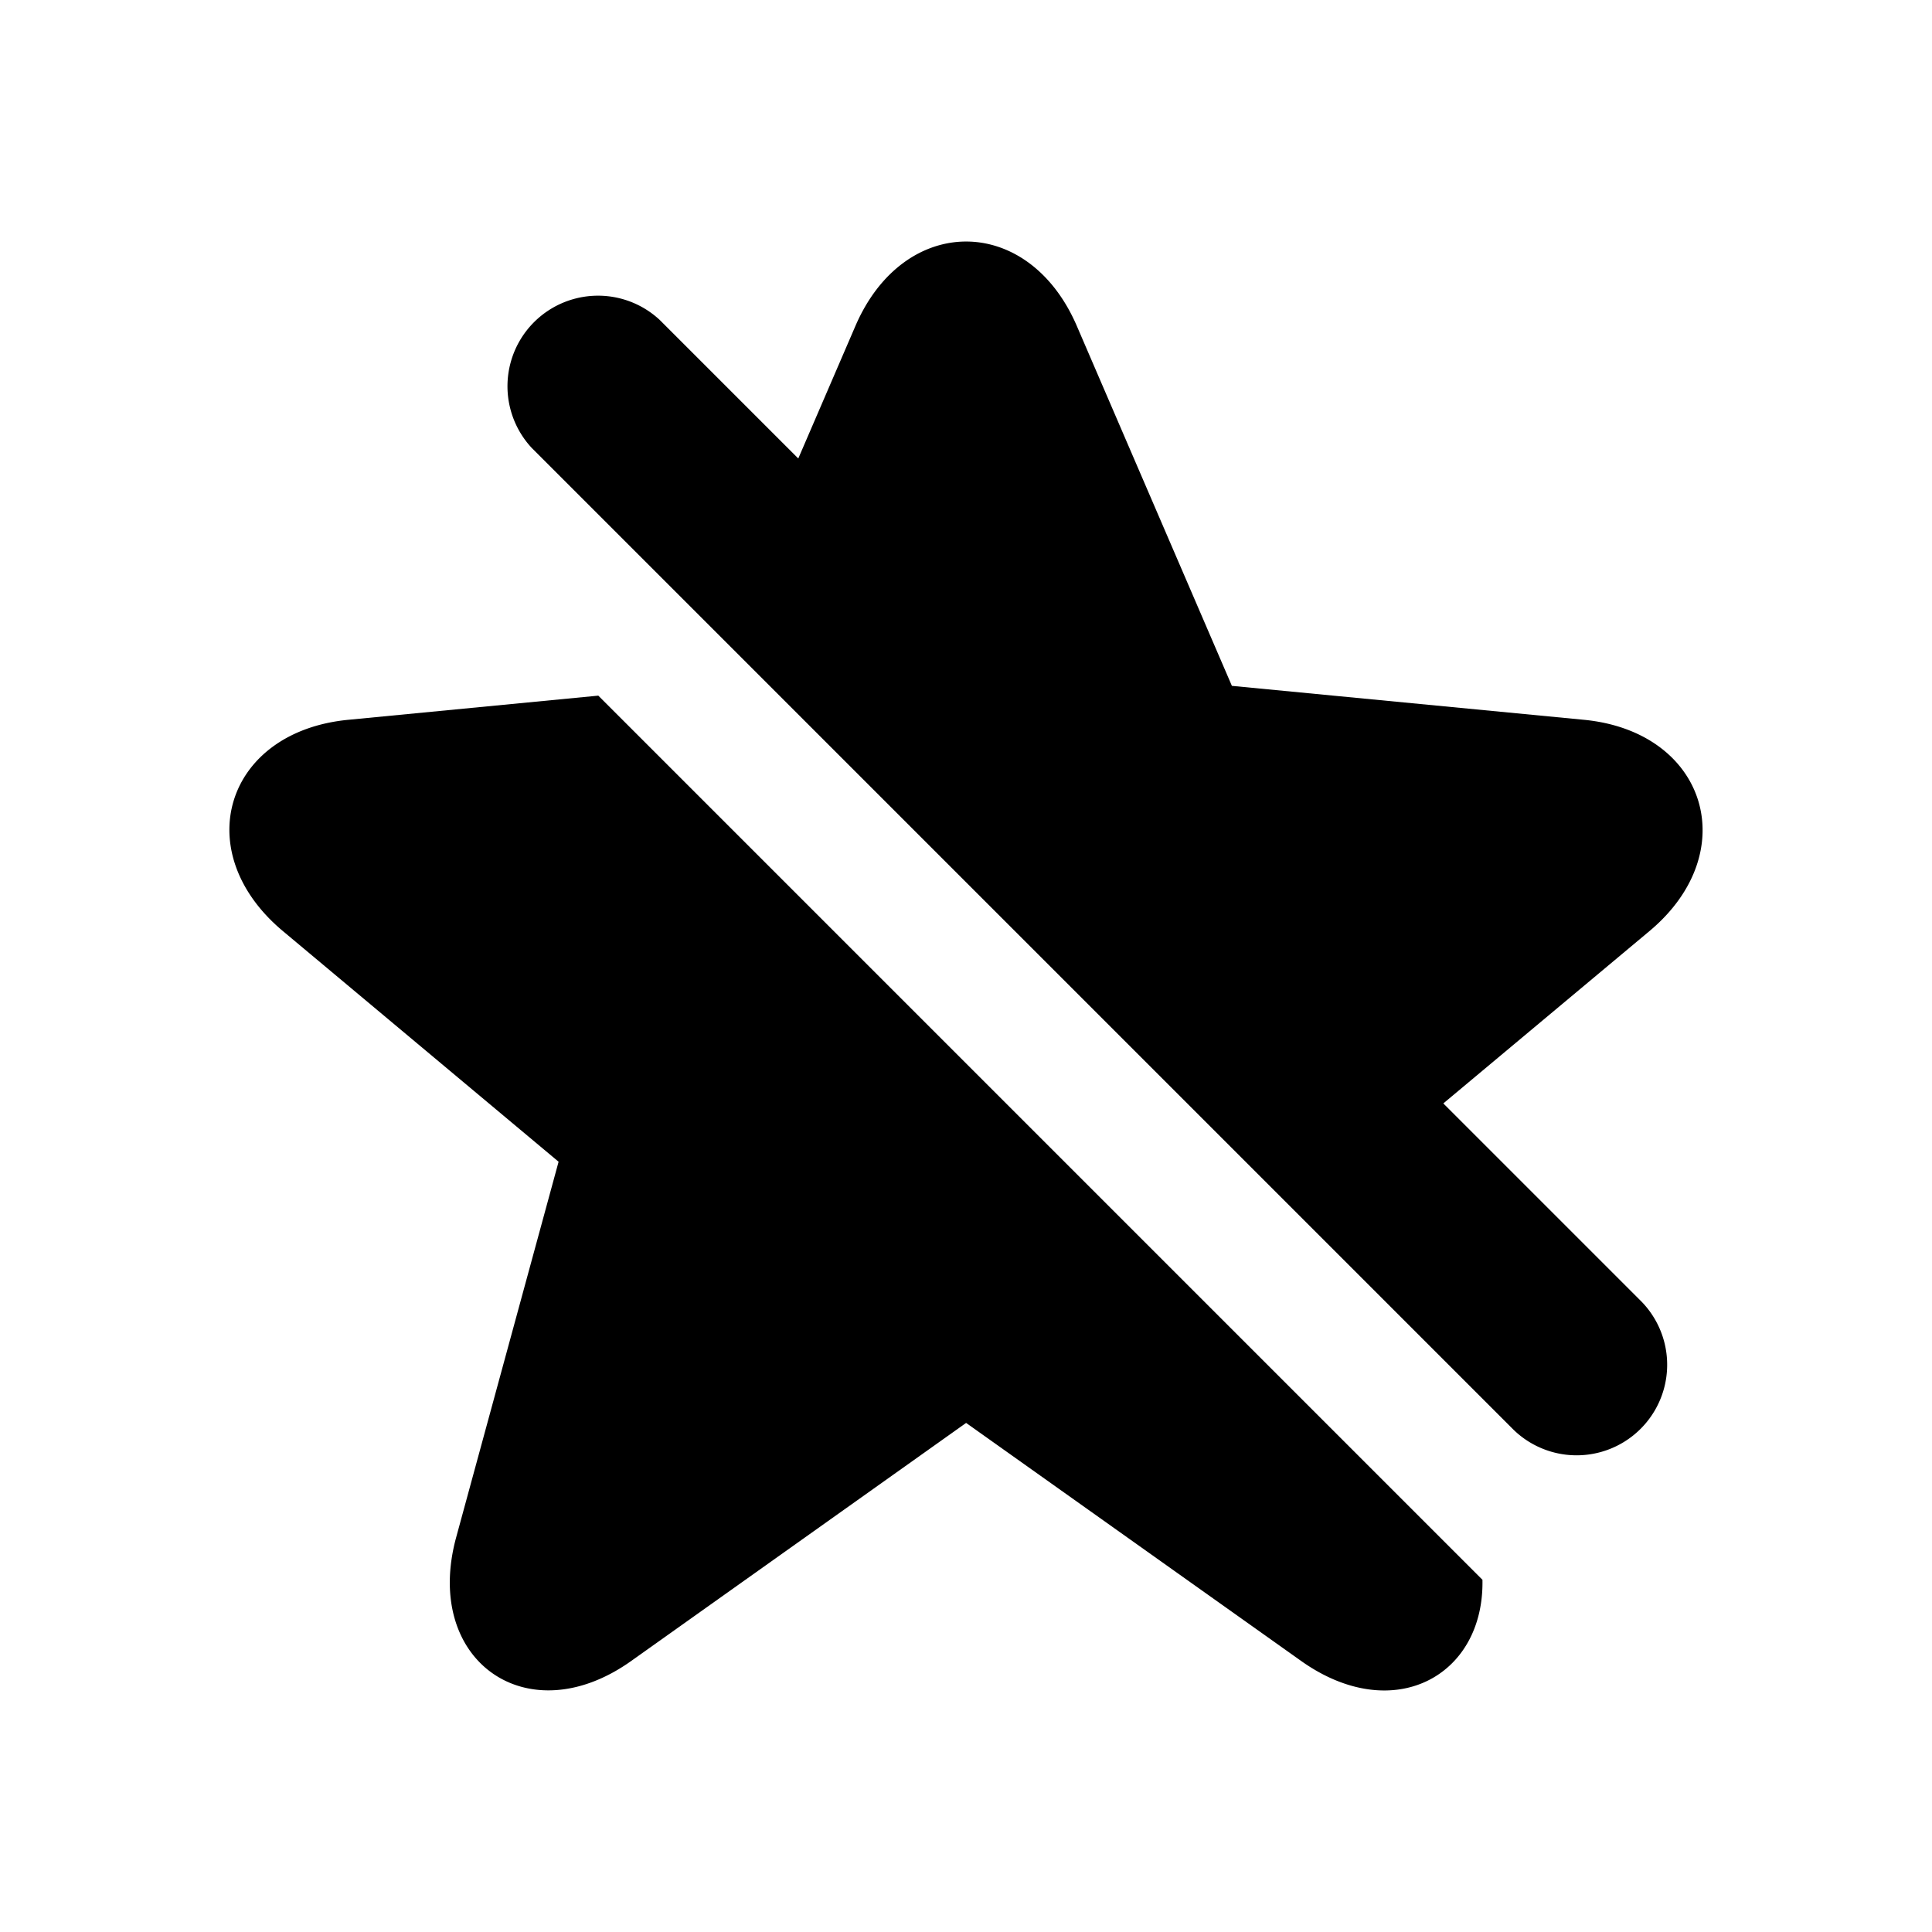 <svg width="16" height="16" fill="none" xmlns="http://www.w3.org/2000/svg"><path d="M11.953 9.138l1.643 1.643a.75.75 0 01-1.06 1.061L4.404 3.71a.75.75 0 011.06-1.06l1.147 1.147.473-1.097c.402-.933 1.432-.933 1.834 0l1.284 2.98 2.915.281c1.015.098 1.326 1.095.543 1.75l-1.707 1.427zM12.277 13.083L4.955 5.761l-2.07.2c-1.019.098-1.329 1.092-.542 1.75l2.283 1.91-.848 3.11c-.278 1.02.589 1.637 1.45 1.024l2.773-1.971 2.774 1.971c.76.54 1.518.129 1.502-.672z" fill="currentColor"/></svg>
